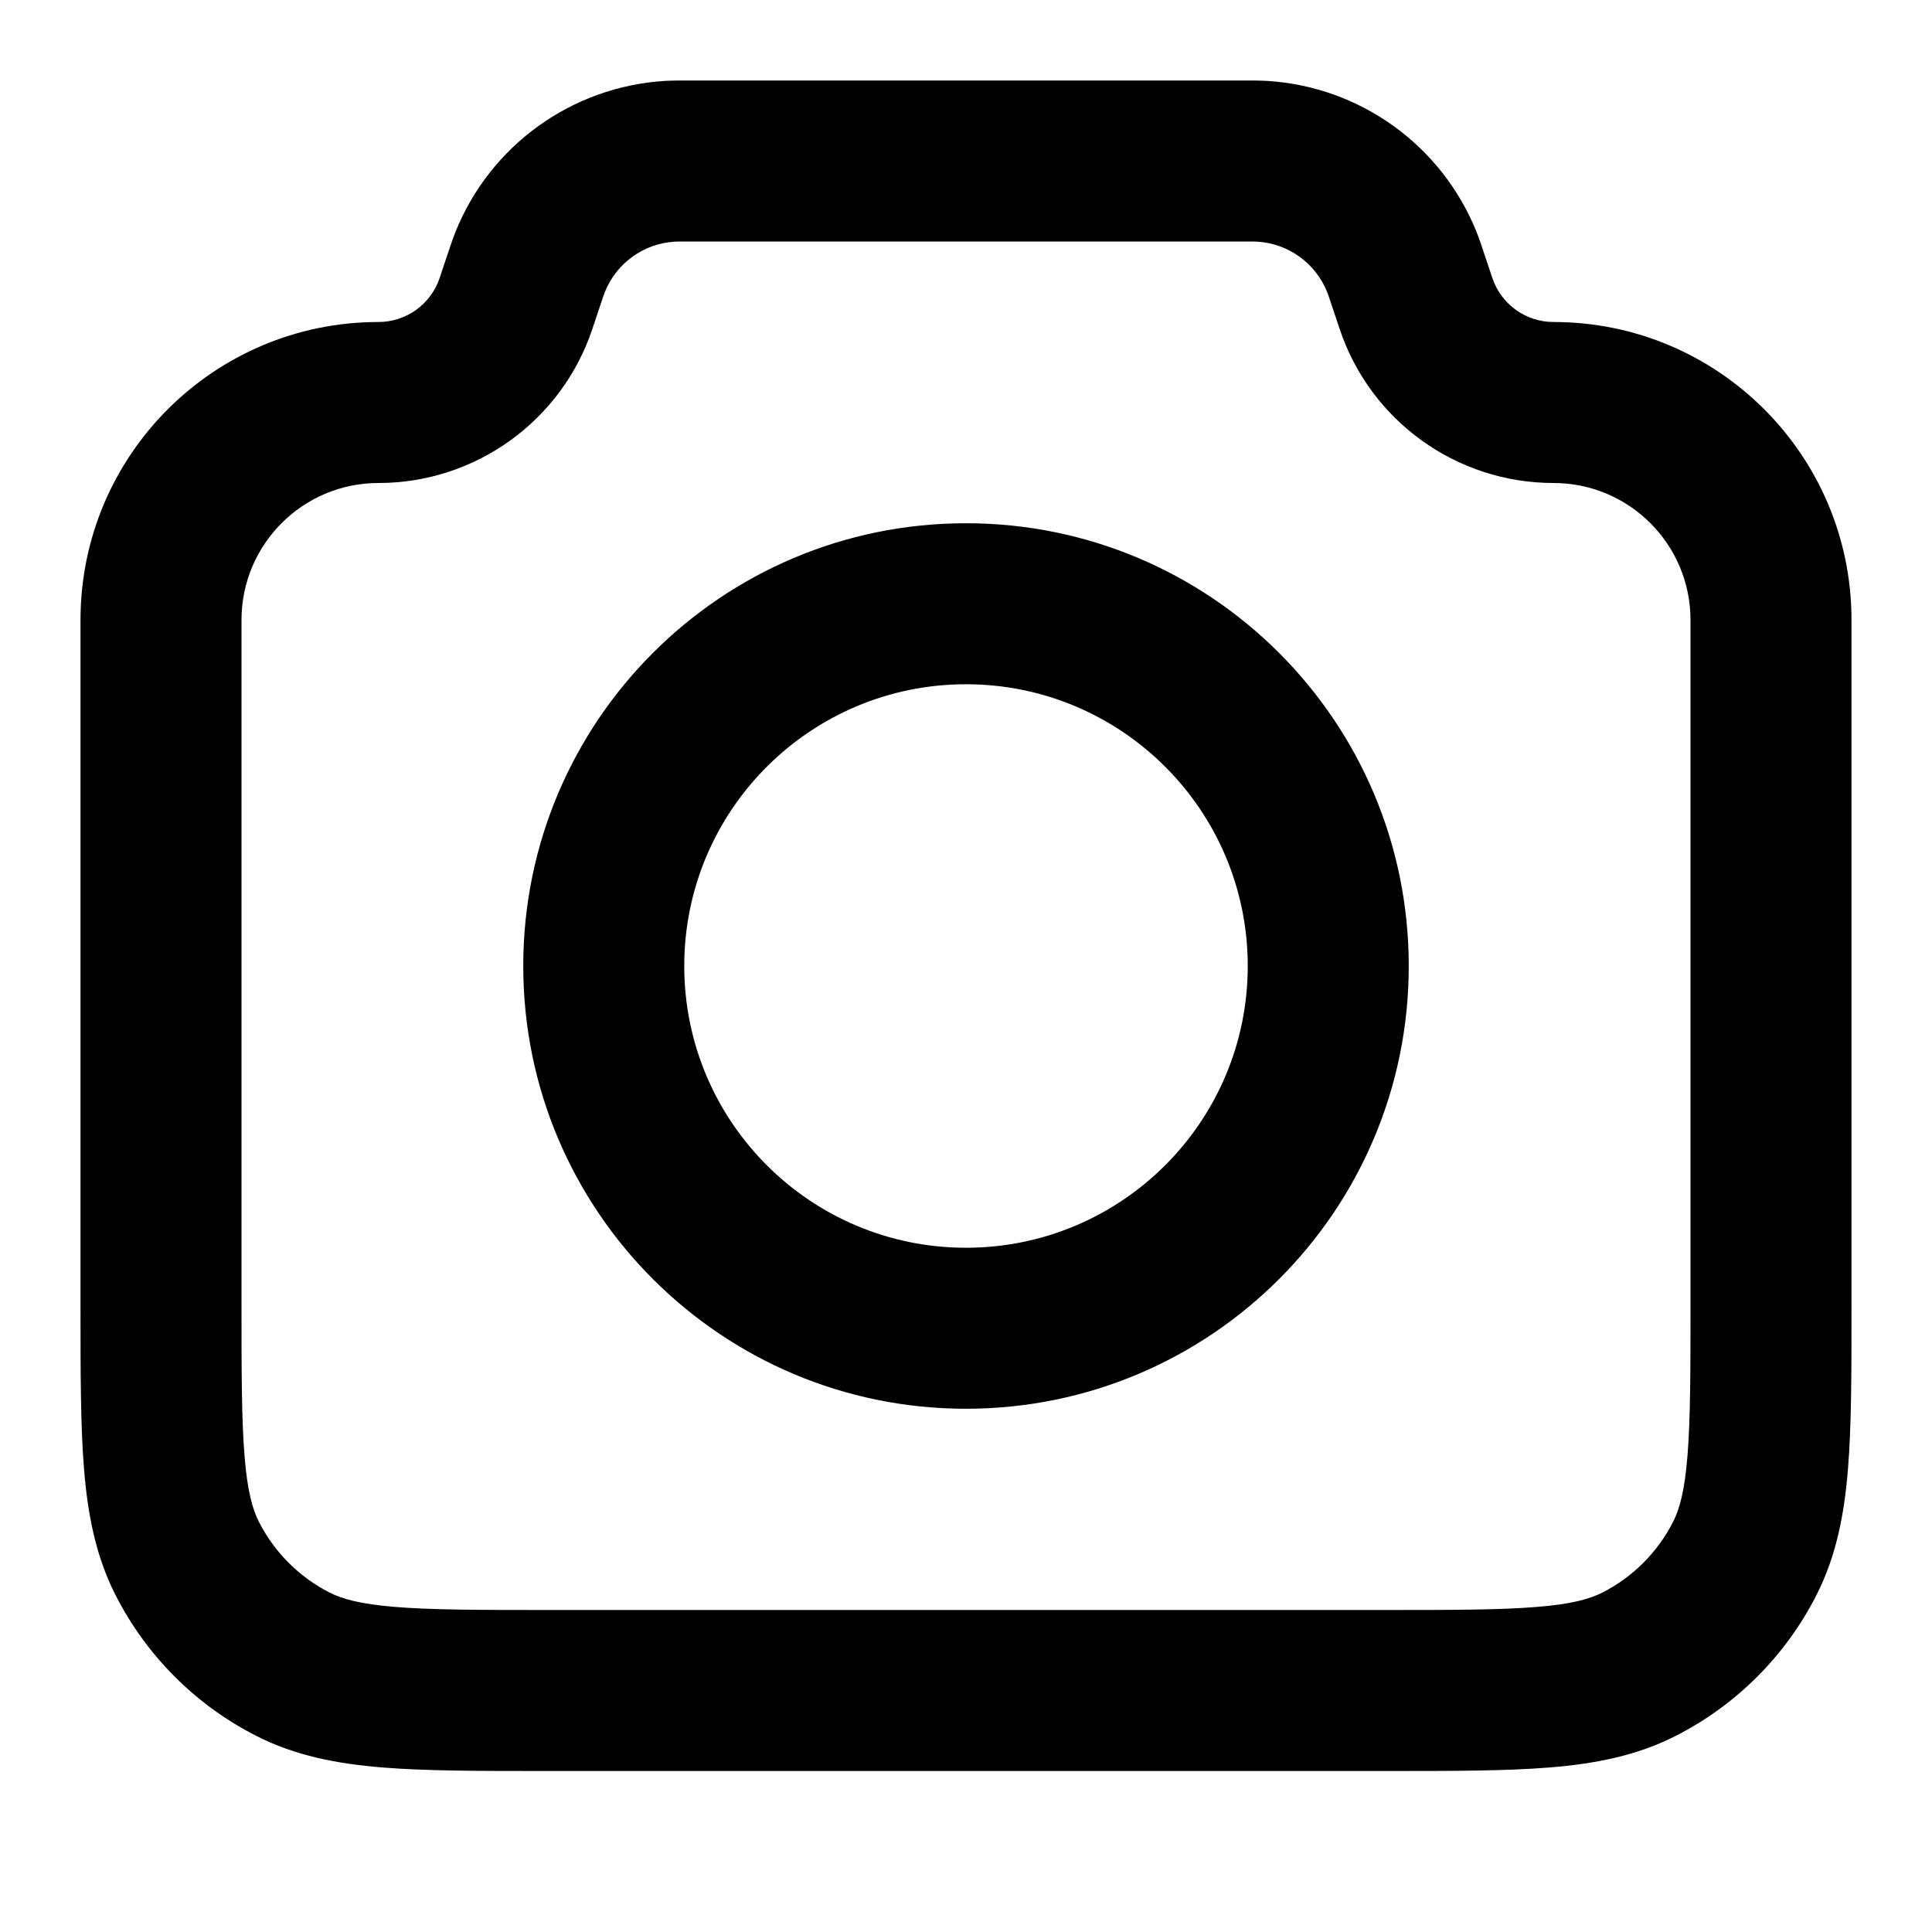 <svg xmlns="http://www.w3.org/2000/svg" width="24" height="24" viewBox="0 0 24 24">
  <defs/>
  <path d="M8.558,1 L15.442,1 L15.443,1 C15.553,1 15.648,1 15.74,1.005 C16.897,1.076 17.91,1.806 18.342,2.881 C18.376,2.966 18.406,3.057 18.441,3.162 L18.538,3.452 C18.647,3.779 18.953,4 19.298,4 C21.343,4 23,5.657 23,7.702 L23,16.241 C23,17.046 23,17.711 22.956,18.252 C22.91,18.814 22.811,19.331 22.564,19.816 C22.181,20.569 21.569,21.181 20.816,21.564 C20.331,21.811 19.814,21.91 19.252,21.956 C18.711,22 18.046,22 17.241,22 L6.759,22 C5.954,22 5.289,22 4.748,21.956 C4.186,21.91 3.669,21.811 3.184,21.564 C2.431,21.181 1.819,20.569 1.436,19.816 C1.189,19.331 1.09,18.814 1.044,18.252 C1,17.711 1,17.046 1,16.241 L1,7.702 C1,5.657 2.657,4 4.702,4 C5.047,4 5.353,3.779 5.462,3.452 L5.551,3.184 C5.554,3.176 5.556,3.169 5.559,3.162 C5.594,3.057 5.624,2.966 5.658,2.881 C6.09,1.806 7.103,1.076 8.26,1.005 C8.352,1 8.447,1 8.558,1 Z M8.581,3 C8.434,3 8.404,3 8.381,3.002 C7.995,3.025 7.658,3.269 7.514,3.627 C7.505,3.648 7.495,3.677 7.449,3.816 L7.359,4.085 C6.978,5.228 5.907,6 4.702,6 C3.762,6 3,6.762 3,7.702 L3,16.2 C3,17.057 3.001,17.639 3.038,18.089 C3.073,18.527 3.138,18.752 3.218,18.908 C3.41,19.284 3.716,19.59 4.092,19.782 C4.248,19.862 4.473,19.927 4.911,19.962 C5.361,19.999 5.943,20 6.8,20 L17.2,20 C18.057,20 18.639,19.999 19.089,19.962 C19.527,19.927 19.752,19.862 19.908,19.782 C20.284,19.59 20.59,19.284 20.782,18.908 C20.862,18.752 20.927,18.527 20.962,18.089 C20.999,17.639 21,17.057 21,16.2 L21,7.702 C21,6.762 20.238,6 19.298,6 C18.093,6 17.022,5.228 16.641,4.085 L16.551,3.816 C16.505,3.677 16.495,3.648 16.486,3.627 C16.342,3.269 16.004,3.025 15.619,3.002 C15.596,3 15.566,3 15.419,3 Z M6.5,12 C6.5,8.962 8.962,6.5 12,6.5 C15.038,6.5 17.5,8.962 17.5,12 C17.5,15.038 15.038,17.5 12,17.5 C8.962,17.5 6.5,15.038 6.5,12 Z M12,8.5 C10.067,8.5 8.5,10.067 8.5,12 C8.5,13.933 10.067,15.5 12,15.5 C13.933,15.5 15.5,13.933 15.5,12 C15.5,10.067 13.933,8.5 12,8.5 Z"/>
</svg>
